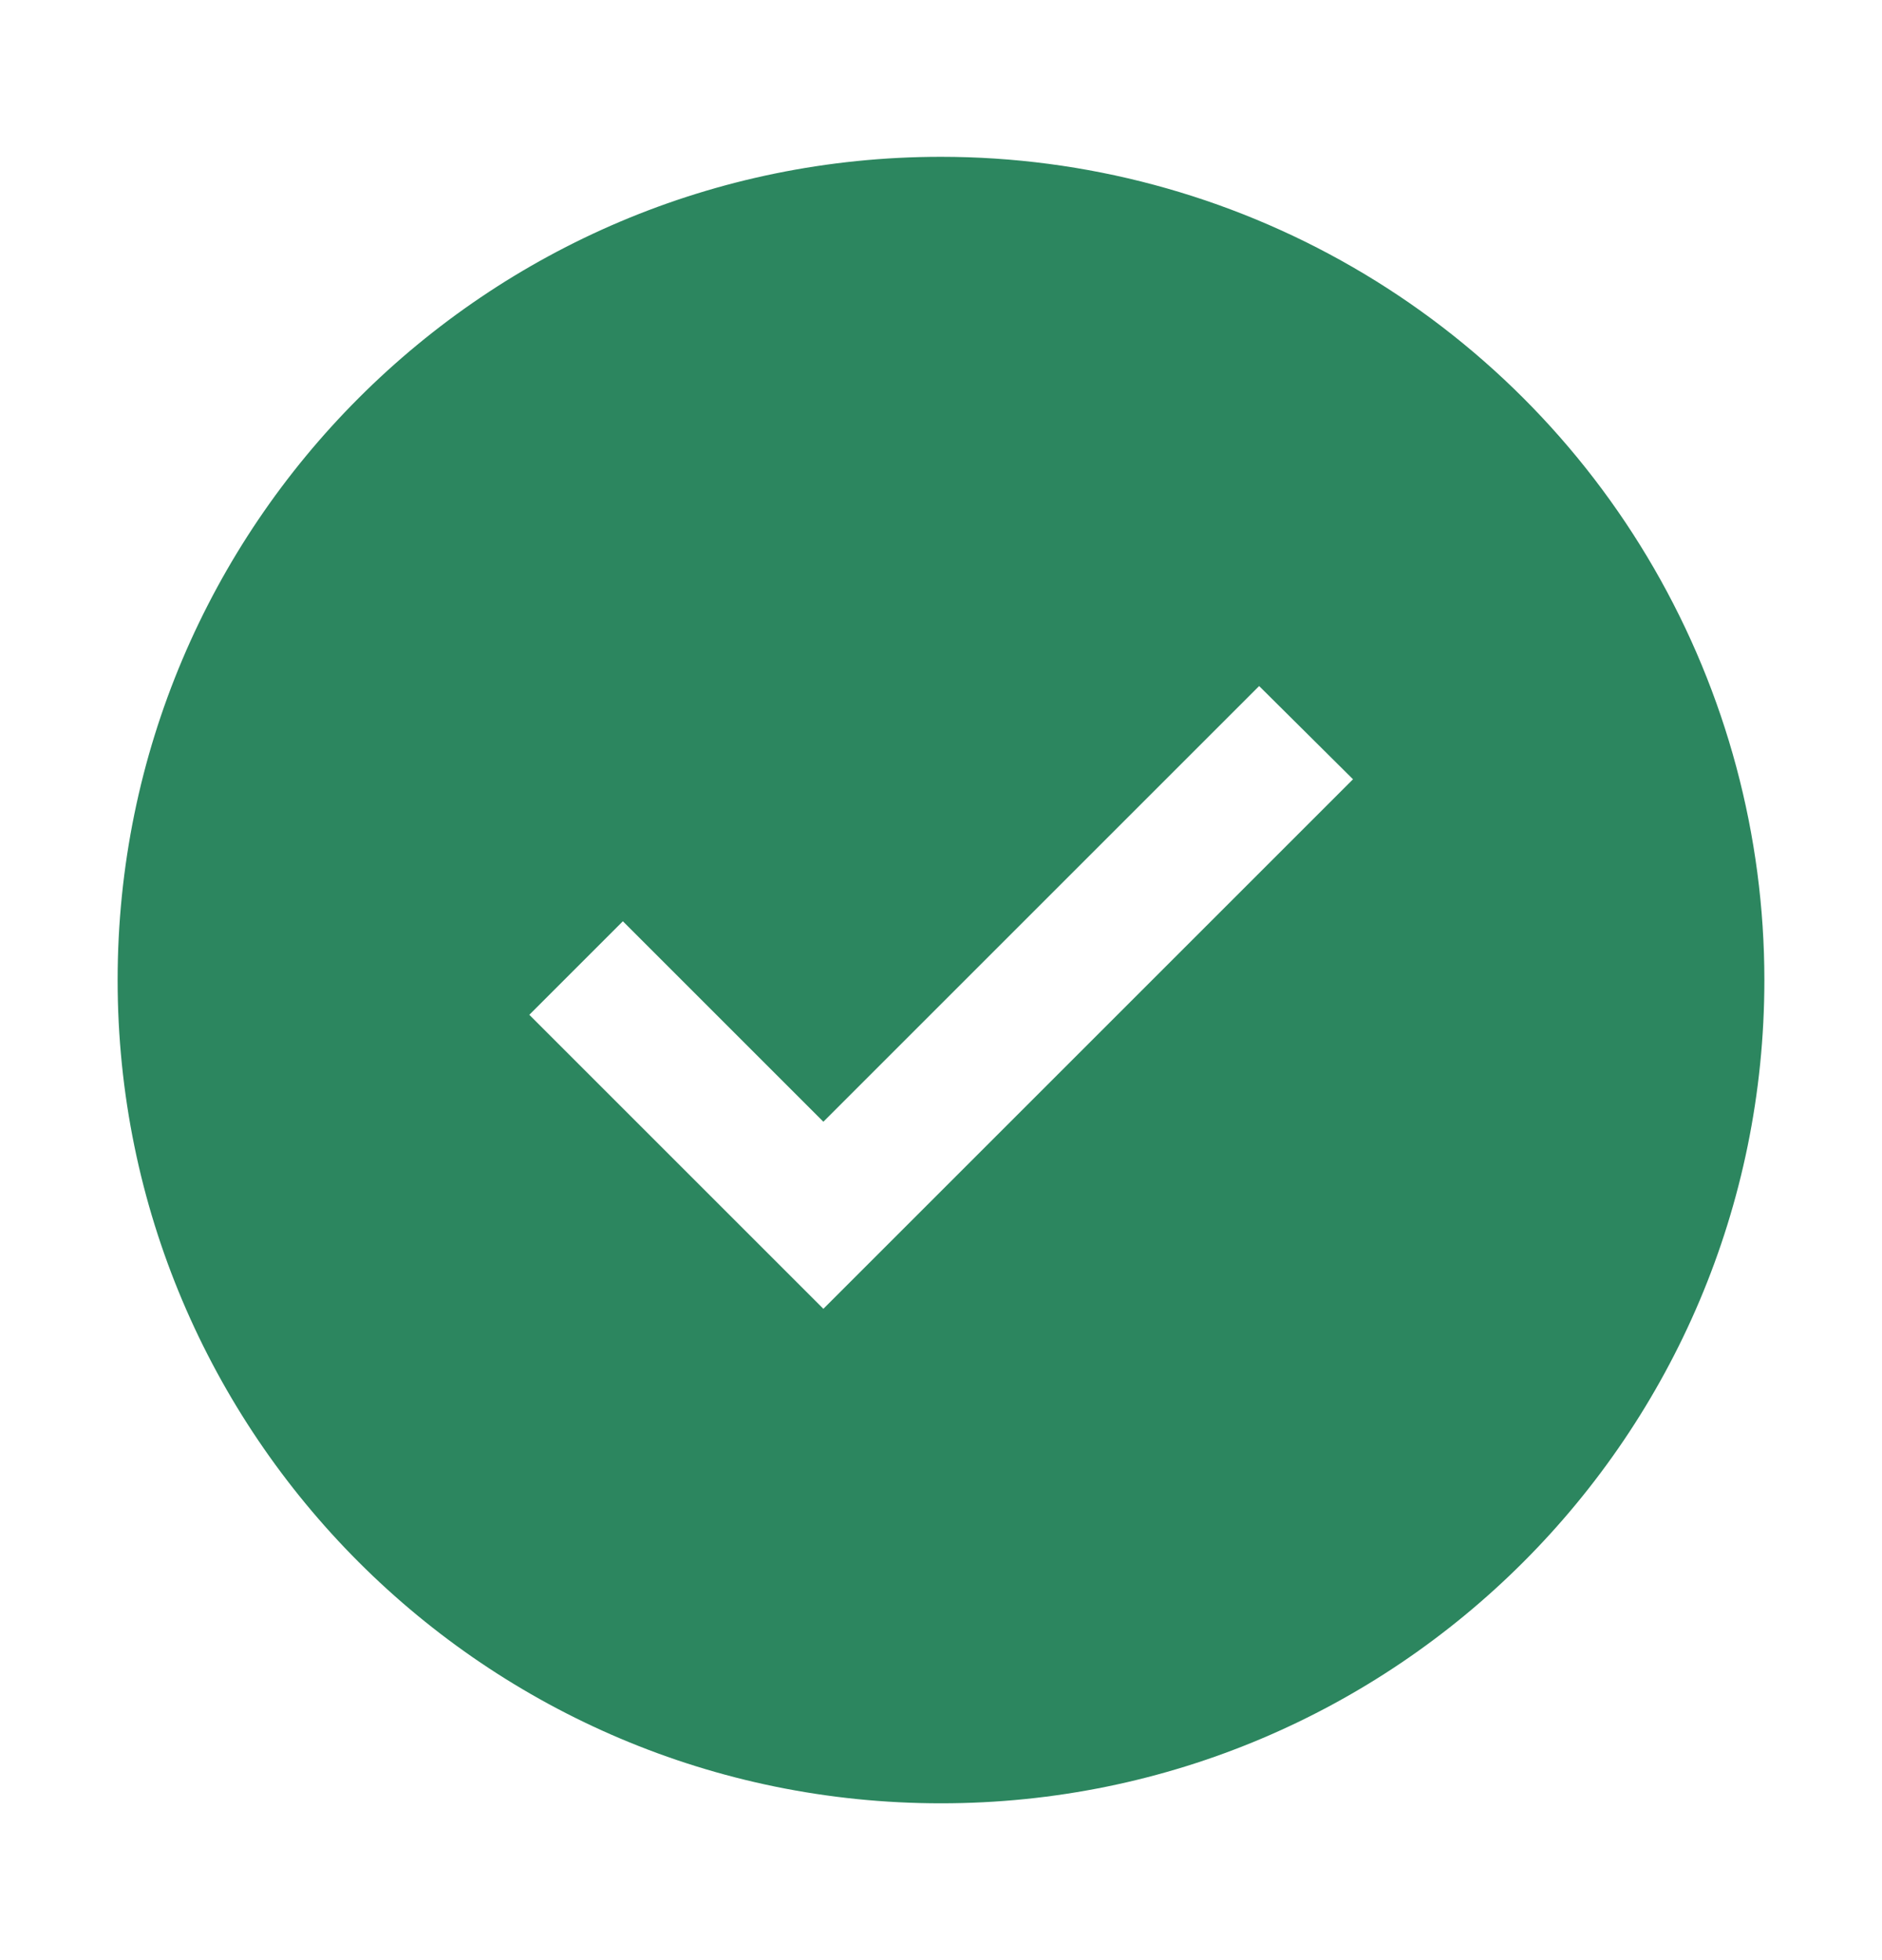 <svg width="24" height="25" viewBox="0 0 24 25" xmlns="http://www.w3.org/2000/svg">
    <defs>
        <clipPath id="3322j0cpda">
            <path d="M1440 0v1002H0V0h1440z"/>
        </clipPath>
        <clipPath id="9j2y5003qb">
            <path d="M10.5 0A10.5 10.5 0 0 1 21 10.5C21 16.299 16.299 21 10.5 21S0 16.299 0 10.5 4.701 0 10.5 0zm4.057 6.75L9 12.307 6.443 9.75 5.25 10.943 9 14.693l6.754-6.754-1.197-1.189z"/>
        </clipPath>
    </defs>
    <g clip-path="url(#3322j0cpda)" transform="translate(-35 -816)">
        <g clip-path="url(#9j2y5003qb)" transform="translate(36.5 818)">
            <path fill="#2C865F" d="M0 0h21v21H0V0z"/>
        </g>
    </g>
</svg>
